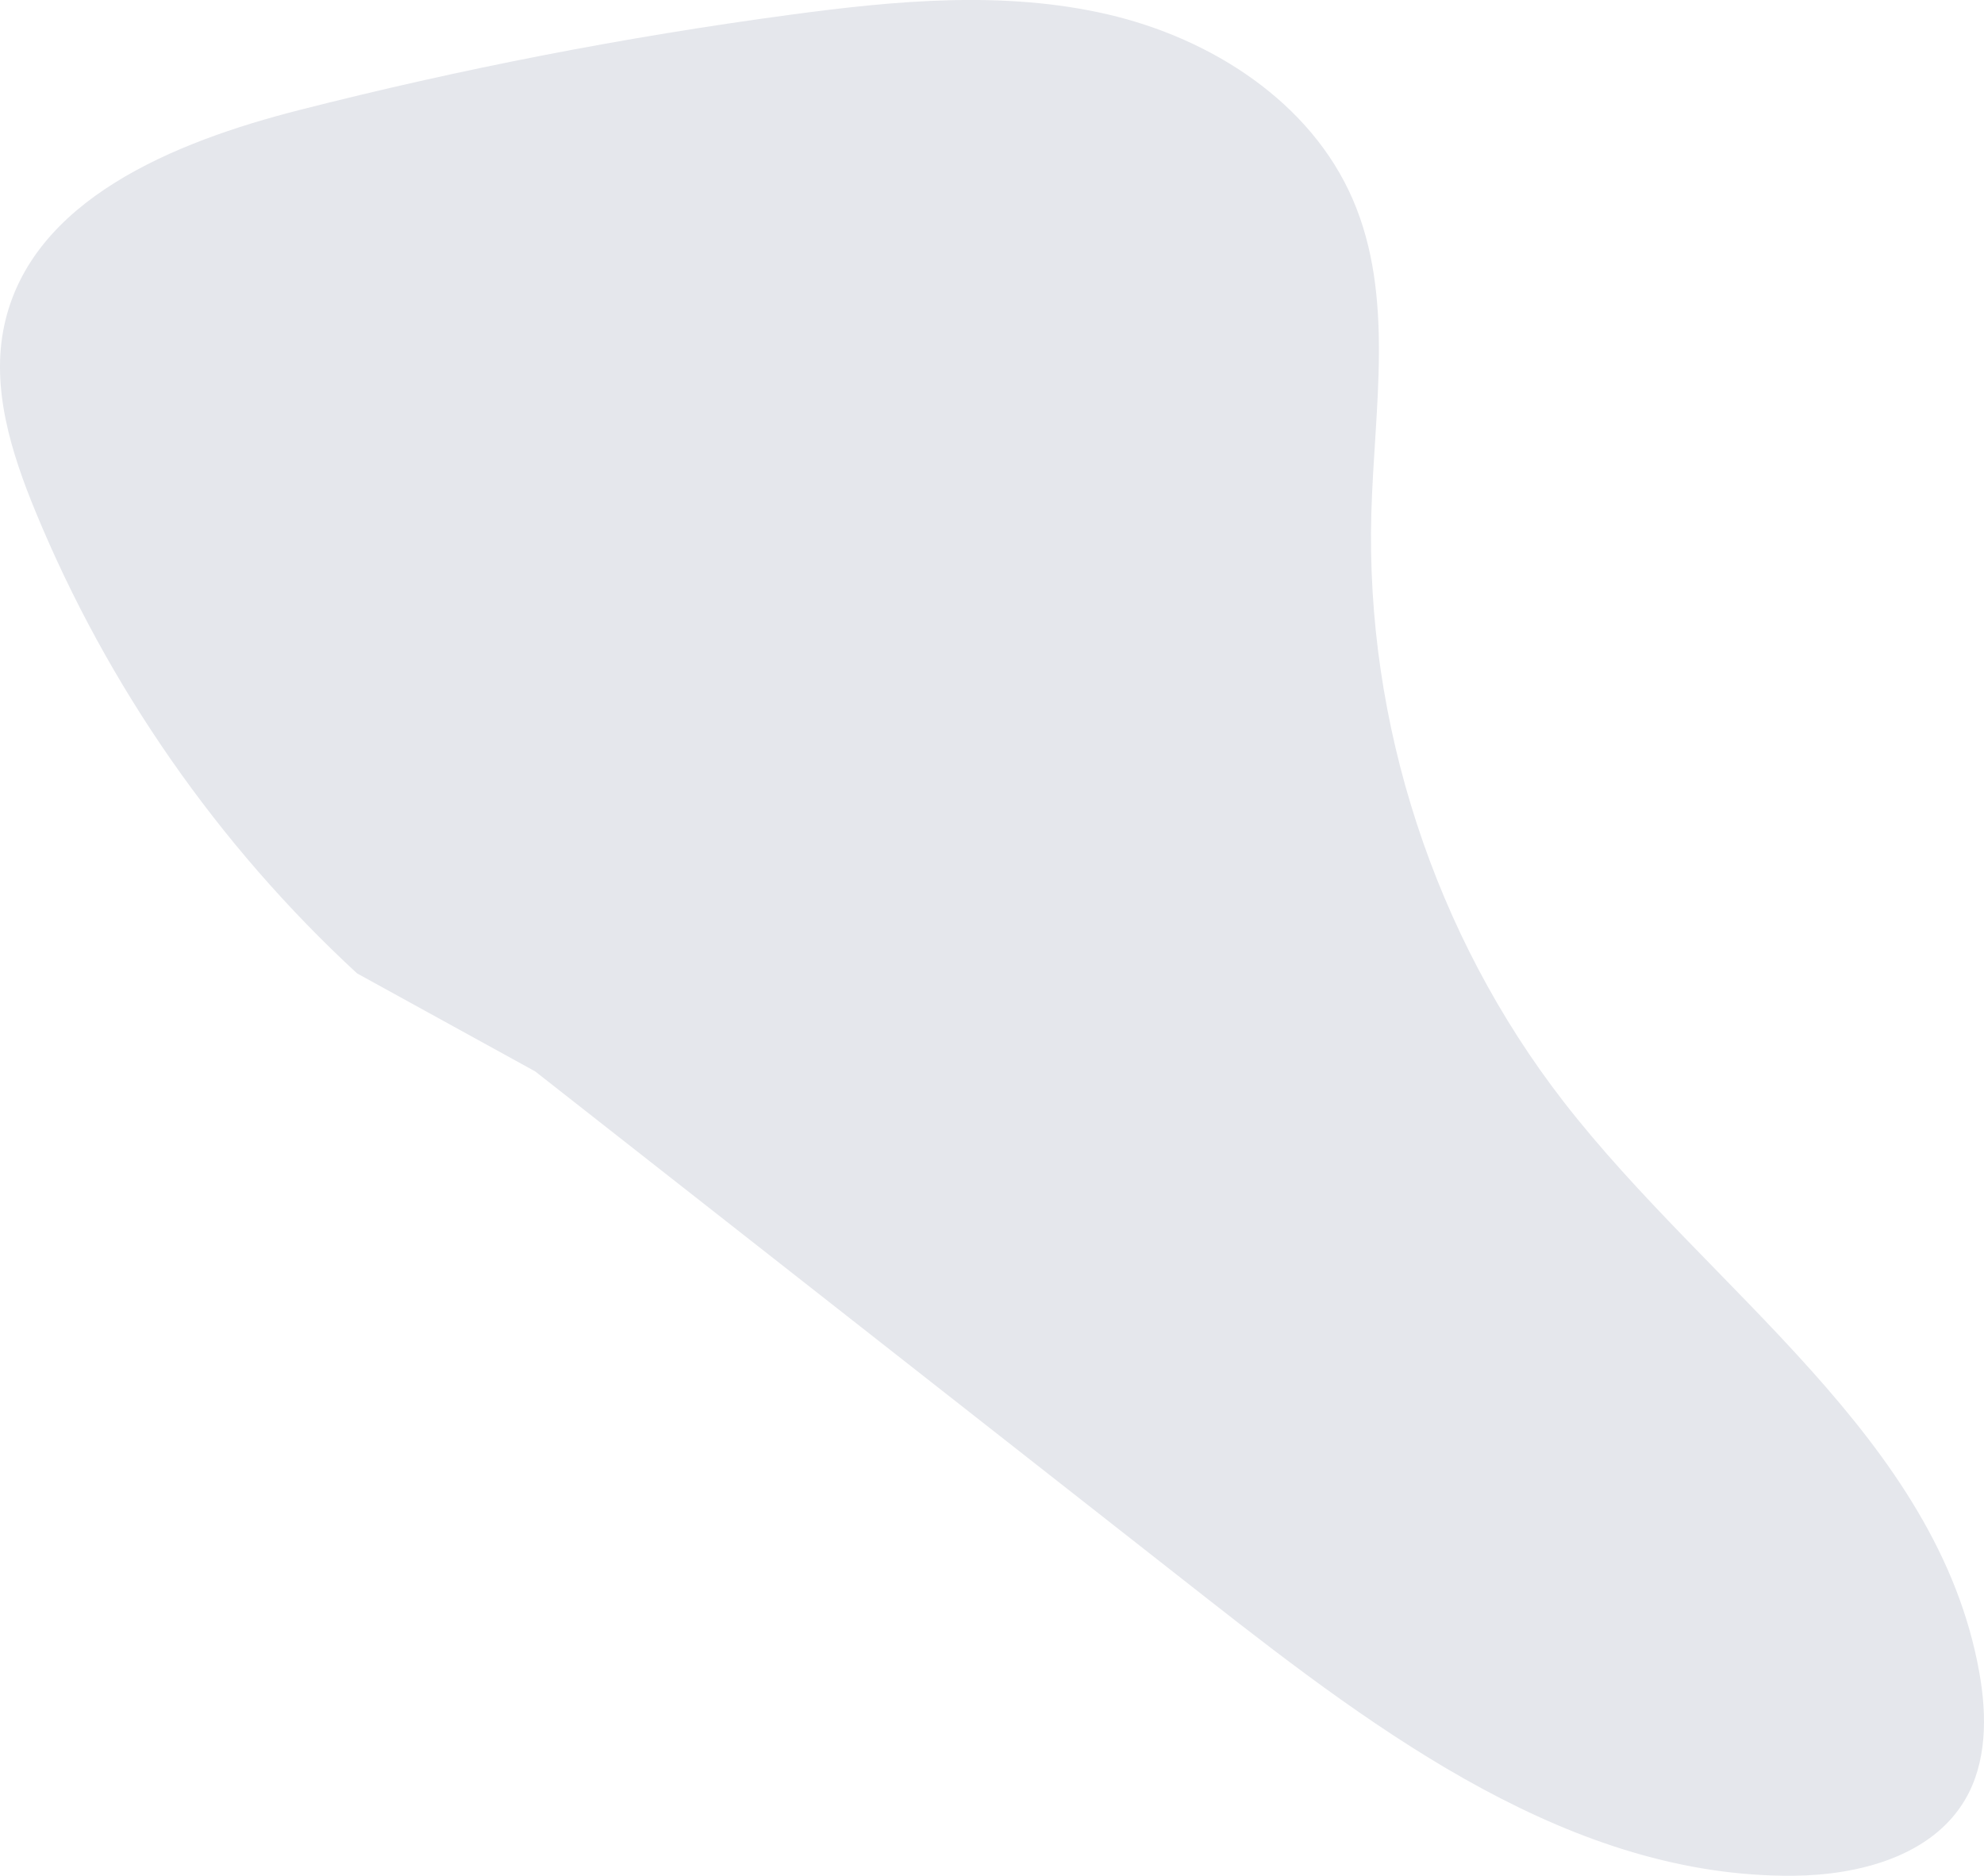 <!-- Generator: Adobe Illustrator 19.0.0, SVG Export Plug-In  -->
<svg version="1.1"
	 xmlns="http://www.w3.org/2000/svg" xmlns:xlink="http://www.w3.org/1999/xlink" xmlns:a="http://ns.adobe.com/AdobeSVGViewerExtensions/3.0/"
	 x="0px" y="0px" width="108.331px" height="102.425px" viewBox="0 0 108.331 102.425"
	 style="enable-background:new 0 0 108.331 102.425;" xml:space="preserve">
<style type="text/css">
	.st0{fill:#E5E7EC;}
</style>
<defs>
</defs>
<path id="XMLID_15_" class="st0" d="M19.496,53.151C11.906,46.146,5.867,37.47,1.934,27.92c-1.328-3.224-2.433-6.747-1.7-10.156
	c1.475-6.857,9.293-10.016,16.089-11.75c8.841-2.256,17.812-3.997,26.855-5.212c5.751-0.773,11.656-1.326,17.309-0.016
	S71.573,5.572,73.87,10.9c2.284,5.296,1.172,11.341,1.009,17.106c-0.326,11.499,3.454,23.072,10.505,32.161
	c7.997,10.309,20.436,18.355,22.699,31.204c0.411,2.332,0.413,4.87-0.791,6.909c-1.819,3.08-5.802,4.115-9.379,4.144
	c-12.033,0.097-22.515-7.695-31.983-15.122c-12.237-9.6-24.473-19.2-36.71-28.8L19.496,53.151z"/>
</svg>